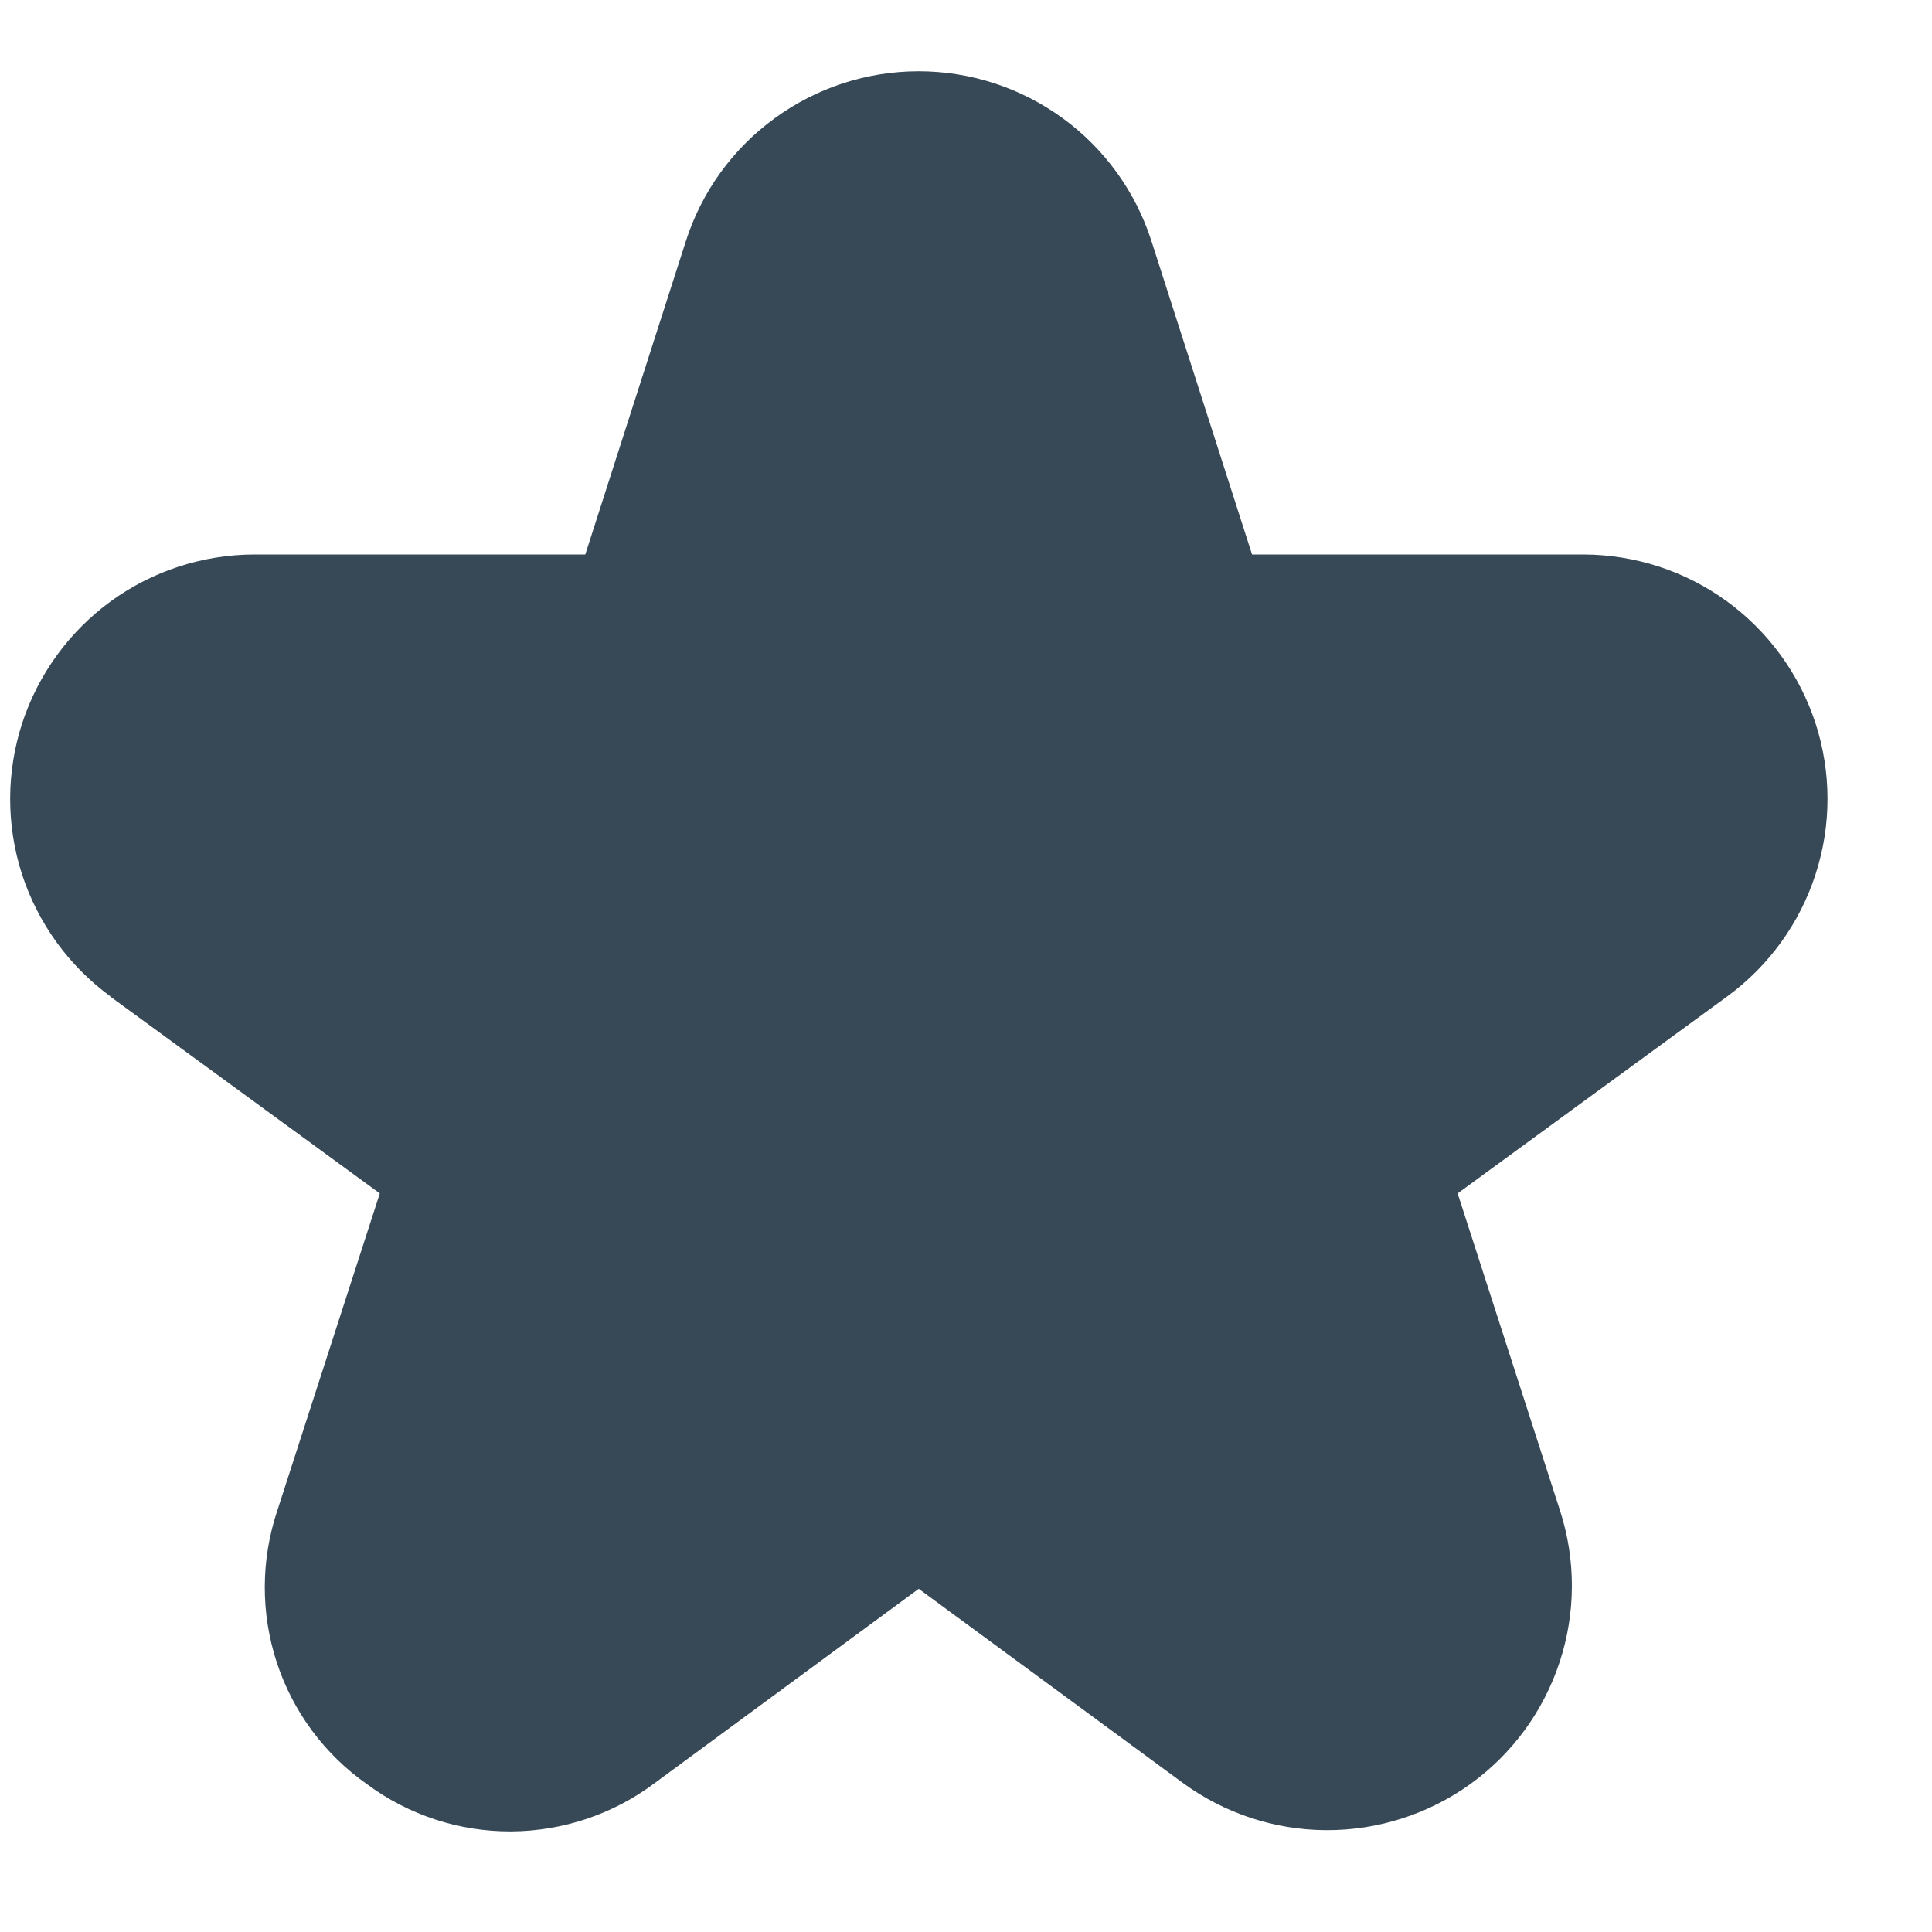 <svg width="17" height="17" viewBox="0 0 17 17" fill="none" xmlns="http://www.w3.org/2000/svg">
<g id="fi-sr-star" clip-path="url(#clip0_160_5061)">
<path id="Vector" d="M0.968 8.767L3.342 10.501L2.44 13.292C2.295 13.725 2.293 14.193 2.435 14.627C2.577 15.061 2.856 15.438 3.23 15.7C3.597 15.972 4.042 16.117 4.498 16.115C4.955 16.112 5.398 15.963 5.763 15.688L8.084 13.98L10.405 15.686C10.771 15.955 11.214 16.102 11.669 16.104C12.124 16.106 12.568 15.964 12.938 15.698C13.307 15.432 13.582 15.056 13.724 14.623C13.866 14.191 13.867 13.725 13.727 13.292L12.826 10.501L15.199 8.767C15.565 8.499 15.837 8.123 15.976 7.691C16.116 7.26 16.115 6.795 15.975 6.364C15.834 5.933 15.561 5.557 15.194 5.29C14.828 5.024 14.386 4.88 13.932 4.879H11.017L10.132 2.122C9.993 1.688 9.72 1.309 9.352 1.041C8.983 0.772 8.539 0.627 8.084 0.627C7.628 0.627 7.184 0.772 6.816 1.041C6.447 1.309 6.174 1.688 6.035 2.122L5.15 4.879H2.238C1.784 4.88 1.342 5.024 0.976 5.29C0.609 5.557 0.336 5.933 0.195 6.364C0.055 6.795 0.054 7.26 0.193 7.691C0.333 8.123 0.605 8.499 0.971 8.767H0.968Z" fill="#374957"/>
</g>
<defs>
<clipPath id="clip0_160_5061">
<rect width="16" height="16" fill="white" transform="translate(0.084 0.5)"/>
</clipPath>
</defs>
</svg>
